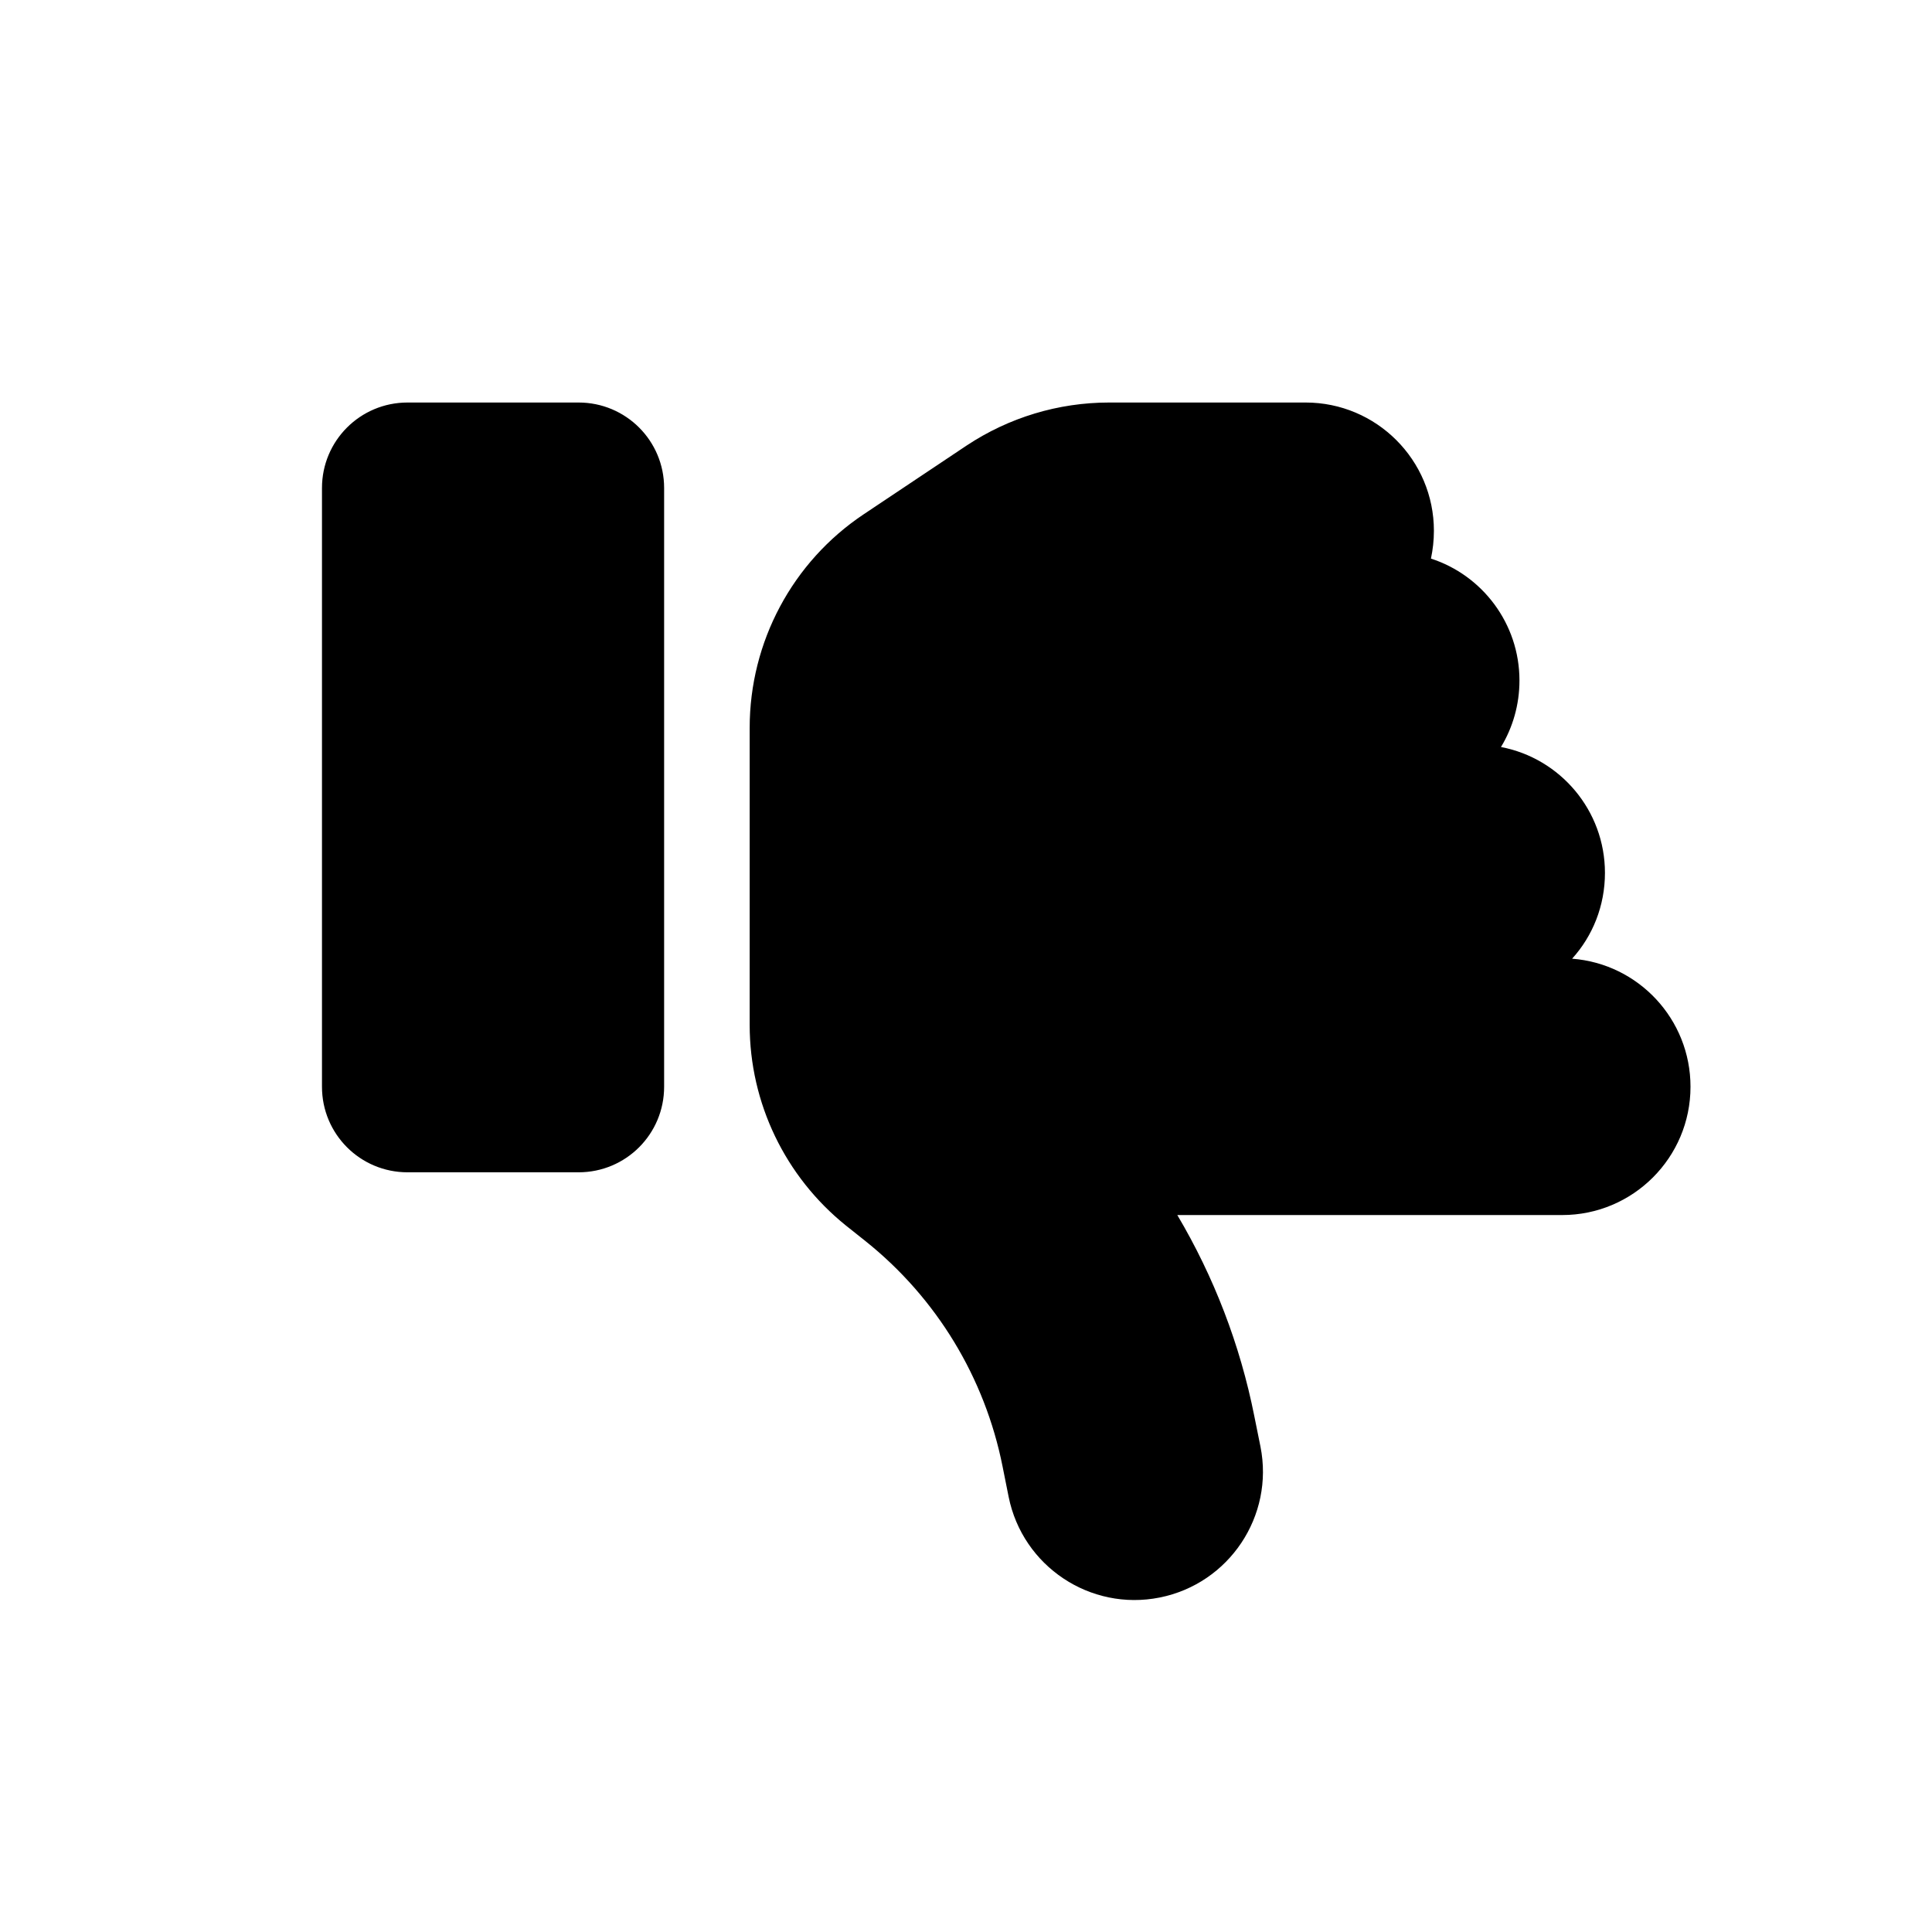 <svg width="32" height="32" viewBox="0 0 32 32" fill="currentColor">
    <path d="M19.208 26.46C20.359 26.23 21.107 25.11 20.877 23.959L20.775 23.454C20.54 22.272 20.106 21.148 19.5 20.125H25.875C27.048 20.125 28 19.173 28 18C28 16.88 27.137 15.963 26.039 15.879C26.38 15.503 26.583 15.003 26.583 14.458C26.583 13.422 25.84 12.559 24.861 12.373C25.056 12.05 25.167 11.674 25.167 11.271C25.167 10.328 24.551 9.527 23.701 9.252C23.732 9.106 23.75 8.951 23.75 8.792C23.75 7.618 22.798 6.667 21.625 6.667H18.371C17.53 6.667 16.711 6.915 16.011 7.379L14.307 8.517C13.125 9.305 12.417 10.633 12.417 12.054V13.75V15.875V16.977C12.417 18.27 13.005 19.488 14.01 20.298L14.338 20.559C15.511 21.497 16.312 22.817 16.605 24.286L16.706 24.791C16.937 25.942 18.057 26.69 19.208 26.46ZM6.75 19.417H9.583C10.367 19.417 11 18.784 11 18V8.083C11 7.3 10.367 6.667 9.583 6.667H6.75C5.966 6.667 5.333 7.3 5.333 8.083V18C5.333 18.784 5.966 19.417 6.75 19.417Z"/>
</svg>

